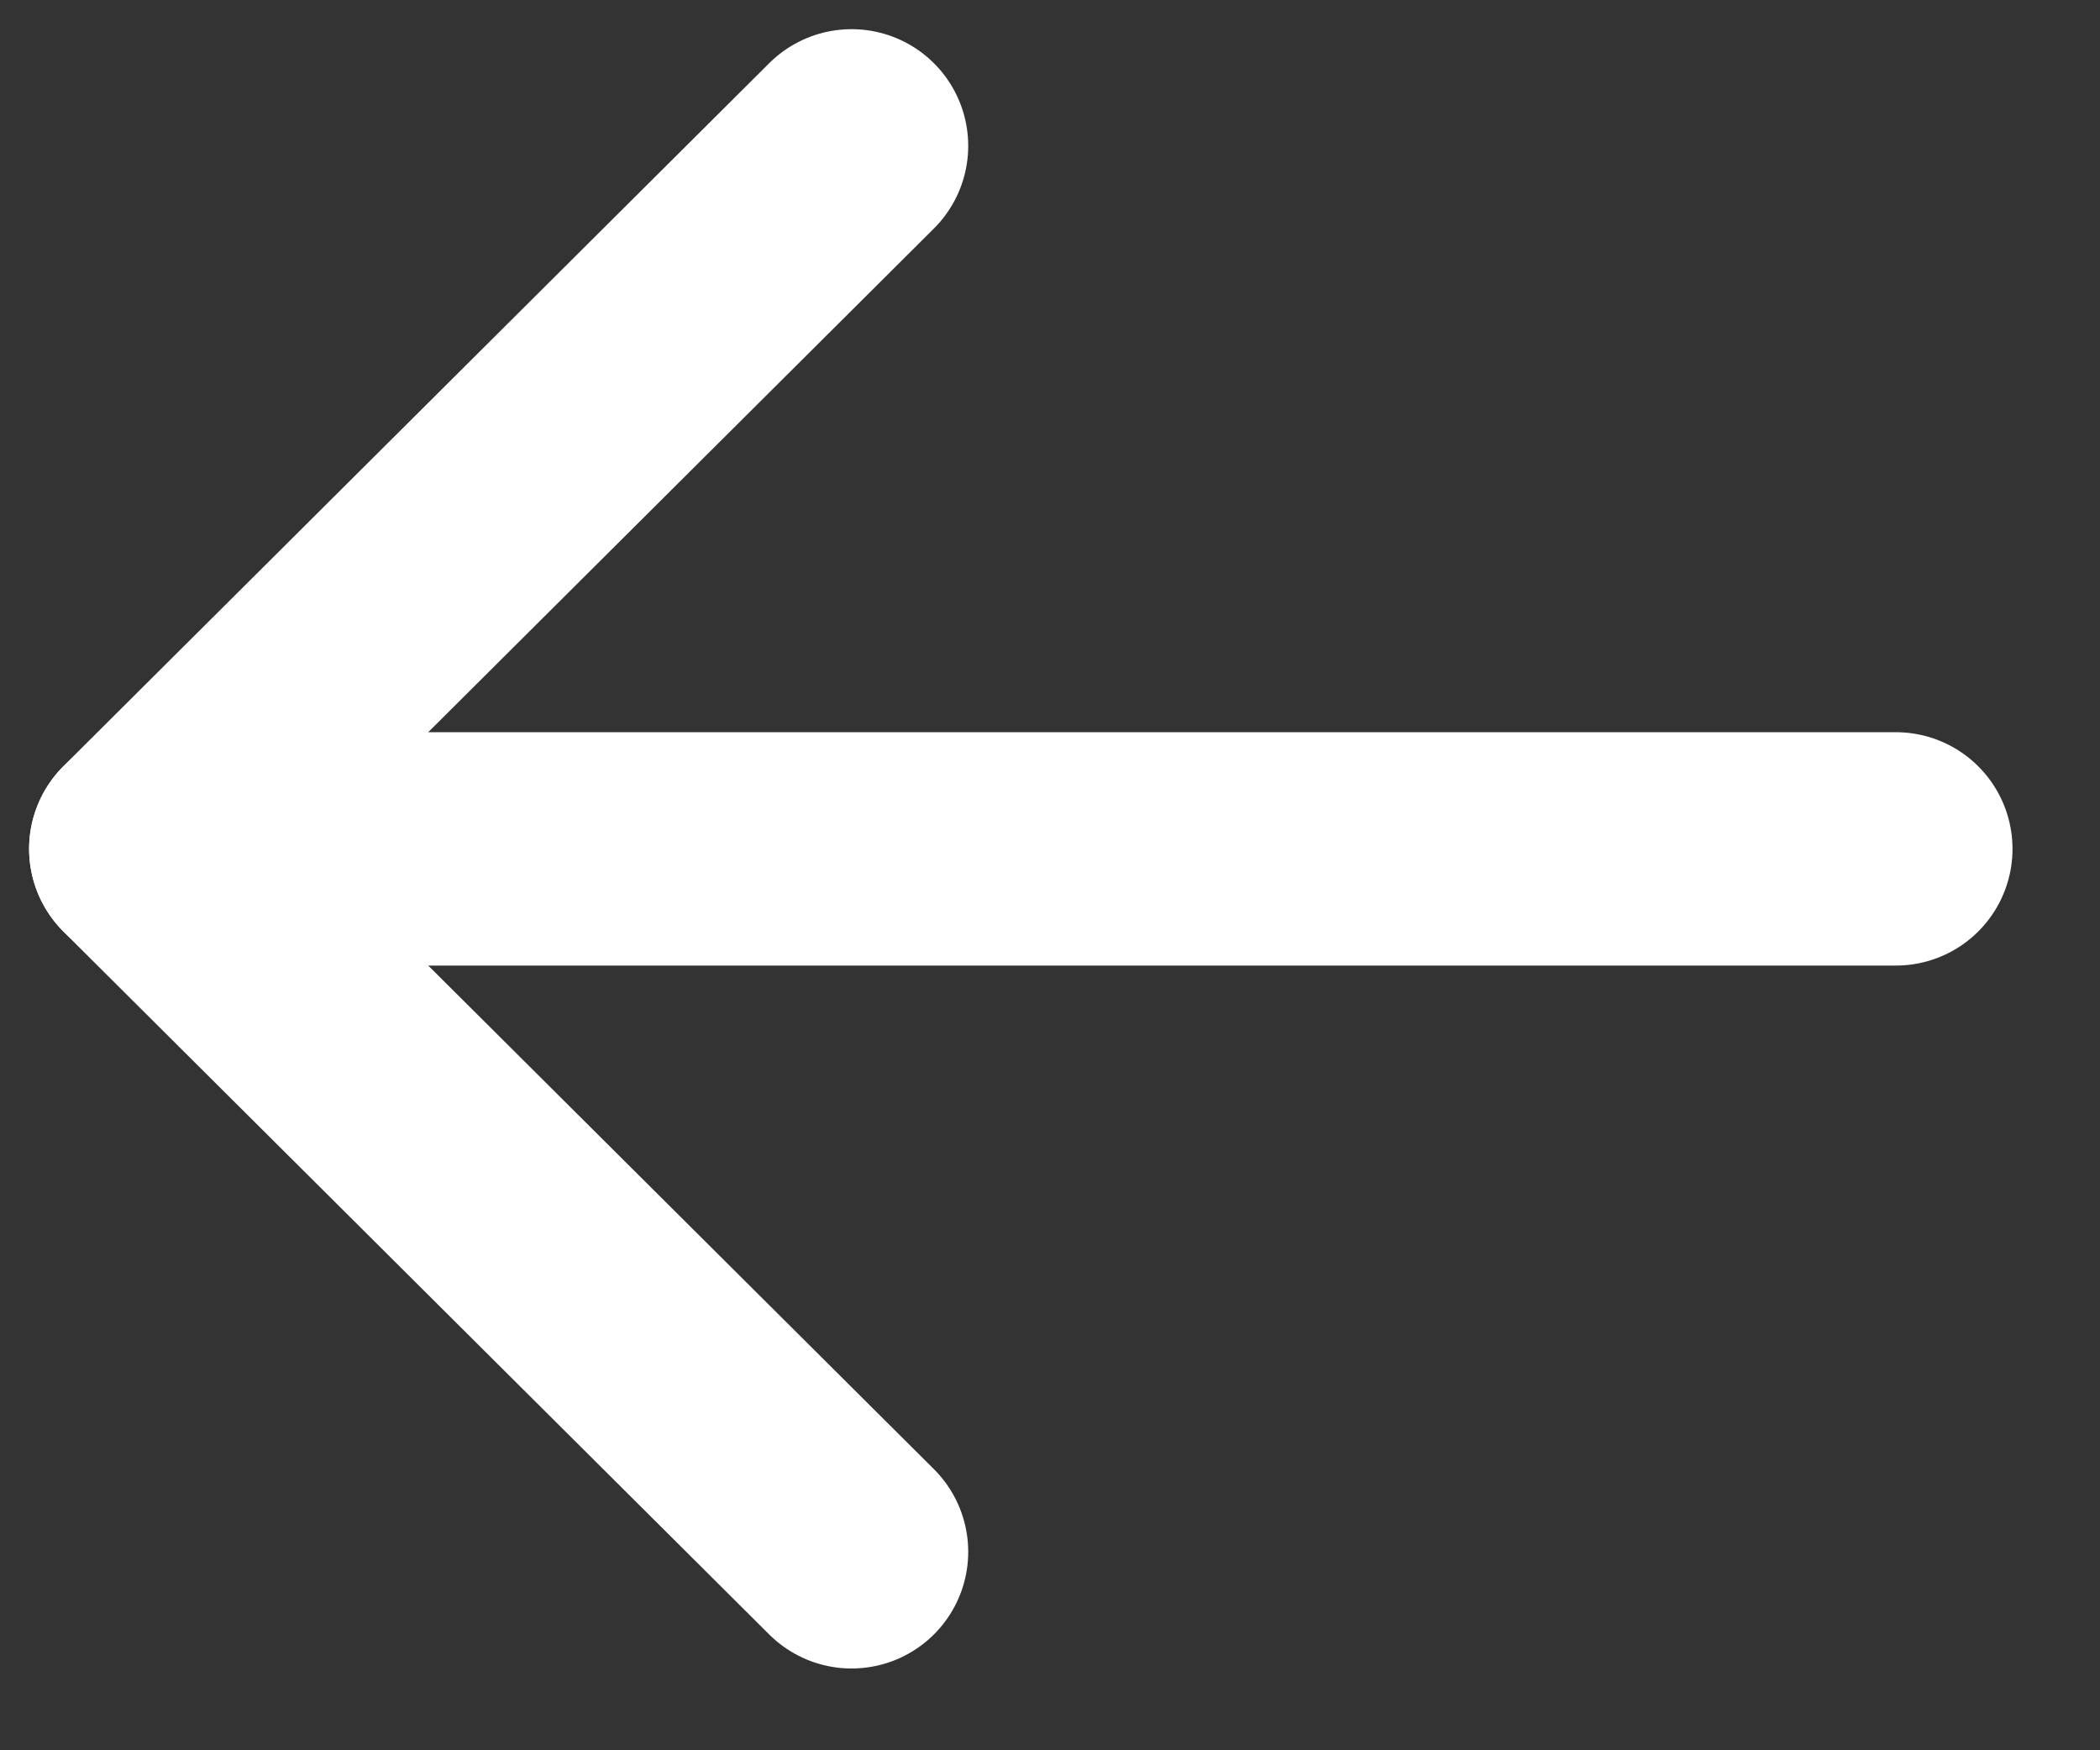 <svg width="18" height="15" viewBox="0 0 18 15" fill="none" xmlns="http://www.w3.org/2000/svg">
<rect x="0" y="0" width="18" height="15" fill="#333333" stroke="none"/>
<path d="M1.25 7.275L16.25 7.275" stroke="white" stroke-width="2" stroke-linecap="round" stroke-linejoin="round"/>
<path d="M7.299 13.299L1.249 7.275L7.299 1.25" stroke="white" stroke-width="2" stroke-linecap="round" stroke-linejoin="round"/>
</svg>
